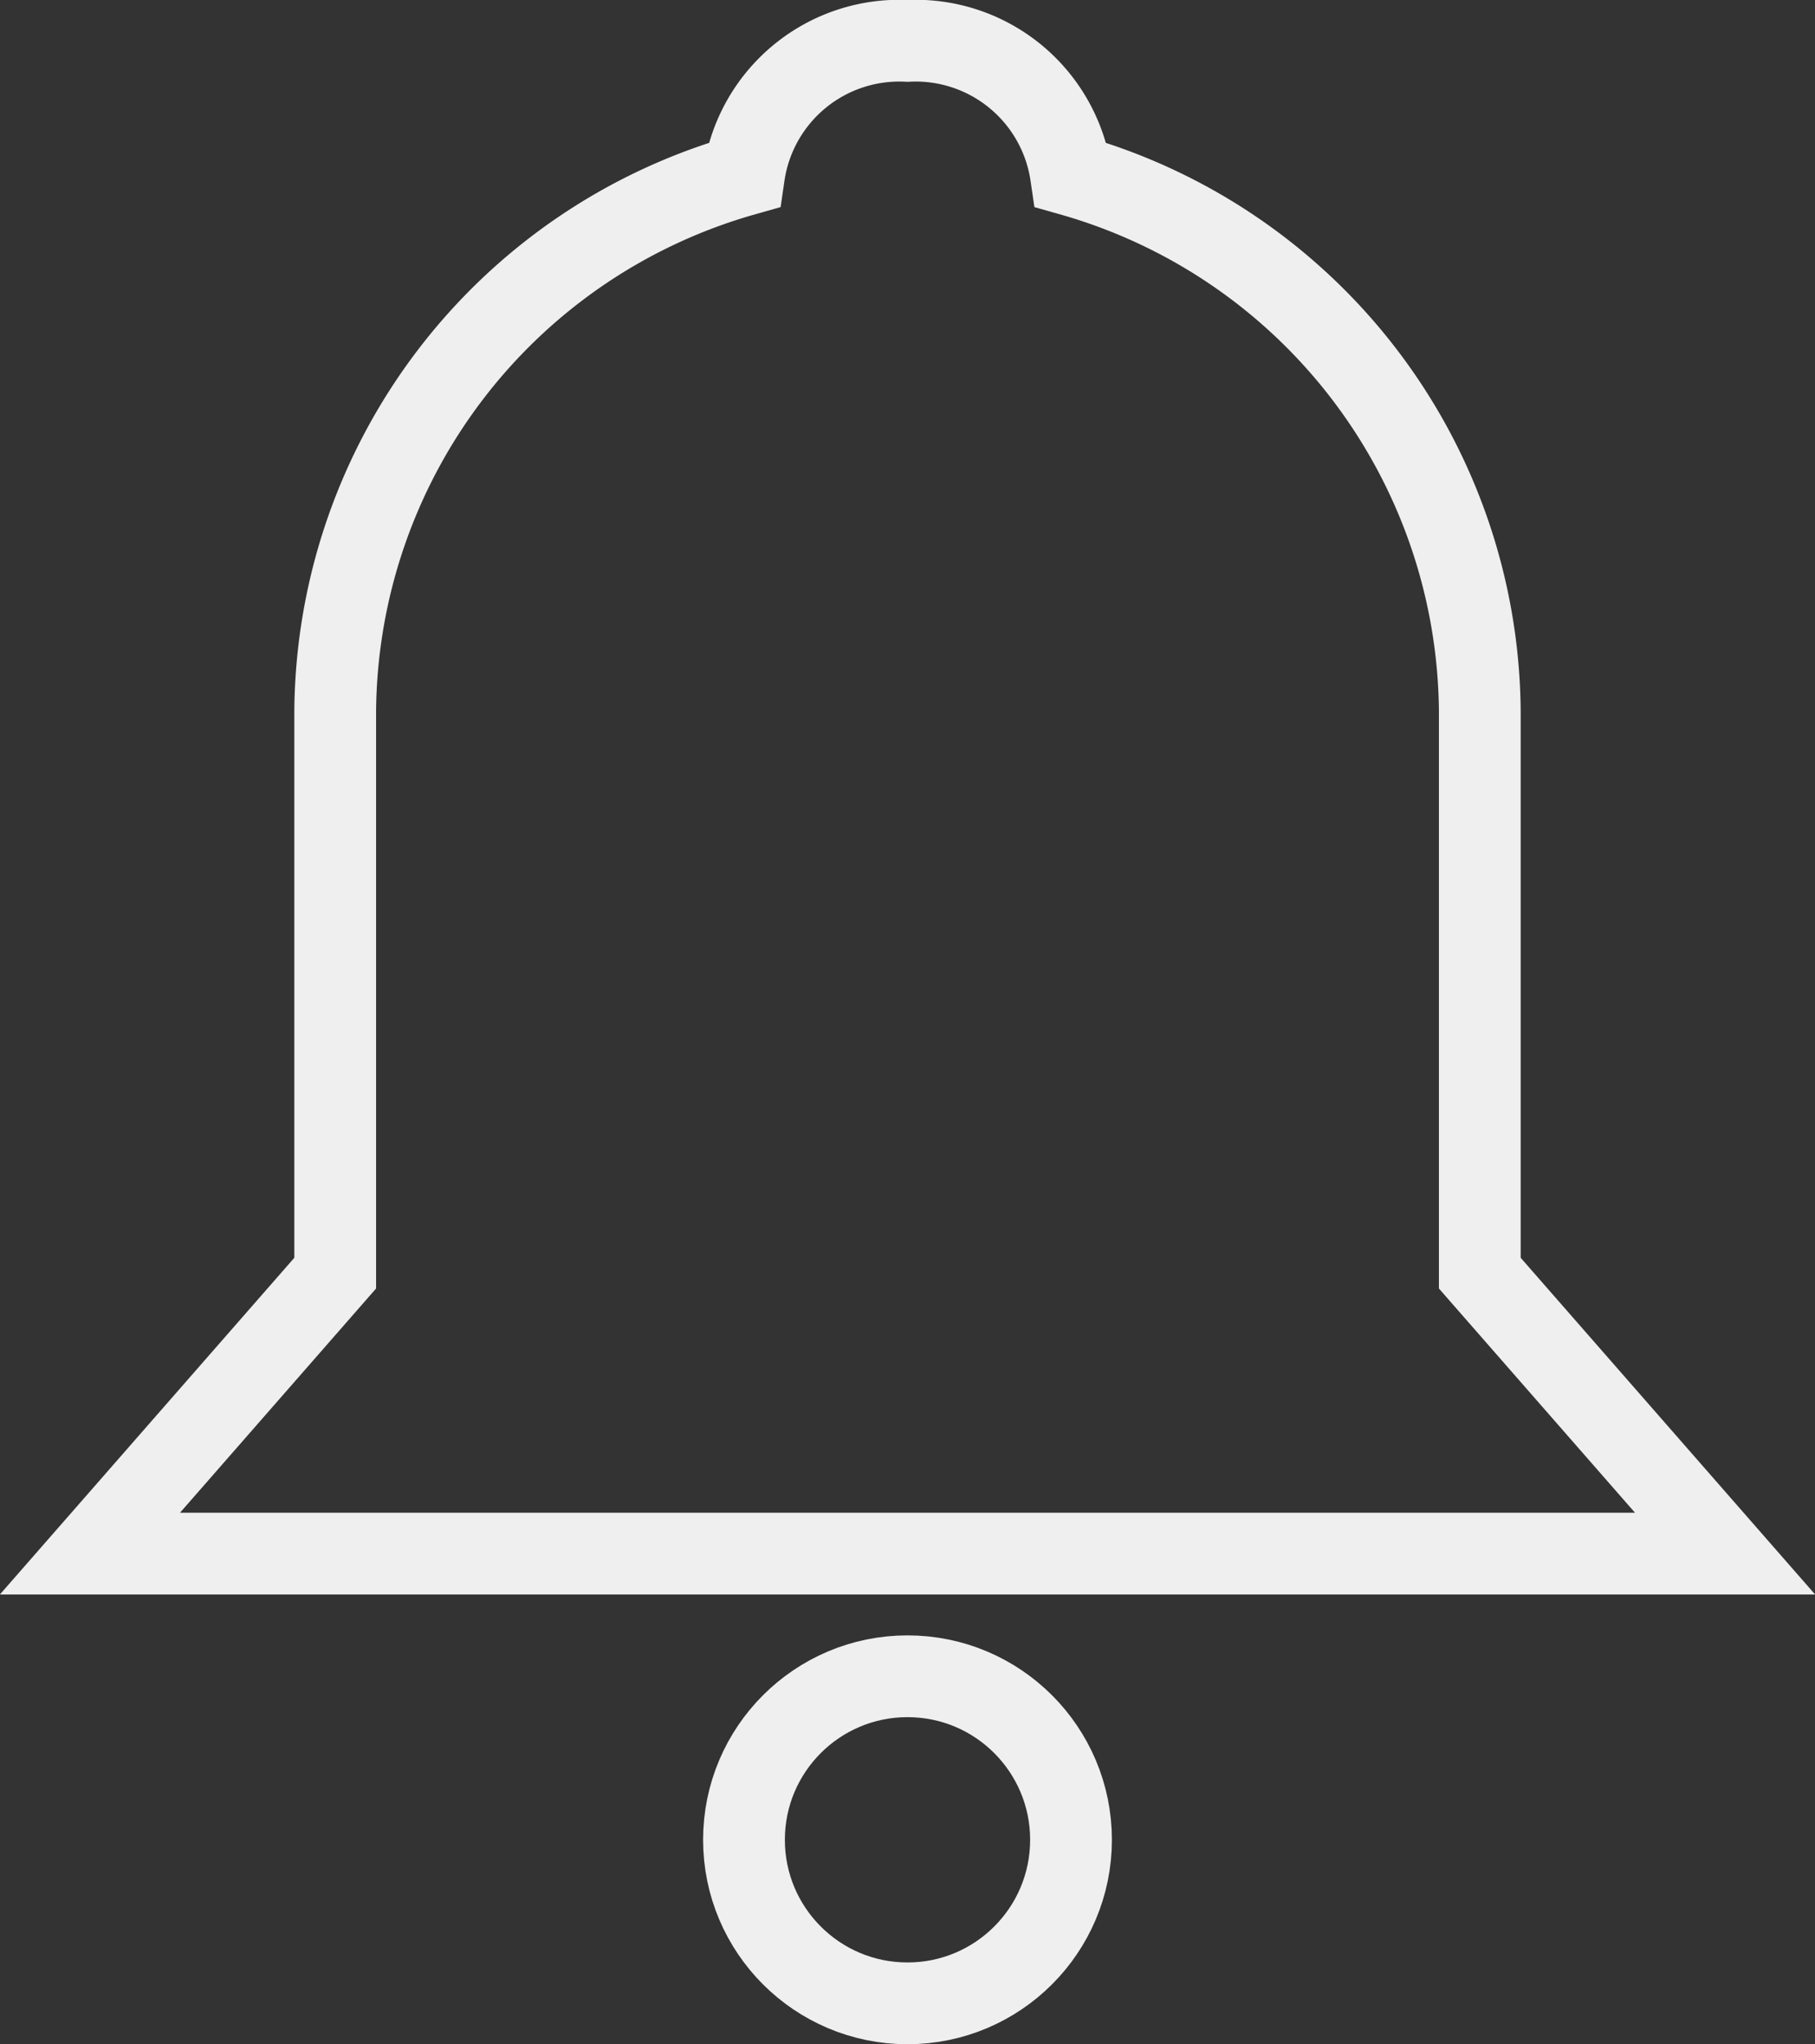 <svg id="Слой_1" data-name="Слой 1" xmlns="http://www.w3.org/2000/svg" viewBox="0 0 22.2 25">
  <rect x="0" y="0" width="22.2" height="25" fill="#333333" stroke="none"/>
  <defs>
    <style>
      .cls-1 {
        fill: none;
        stroke: #efefef;
        stroke-miterlimit: 10;
      }
    </style>
  </defs>
  <title>notices</title>
  <circle class="cls-1" cx="11.1" cy="22.5" r="2"/>
  <path class="cls-1" d="M19.5,15.57V8.71a6.87,6.87,0,0,0-5-6.57A1.92,1.92,0,0,0,12.5.5a1.92,1.92,0,0,0-2,1.64,6.87,6.87,0,0,0-5,6.57v6.86L2.5,19h20Z" transform="translate(-1.4)"/>
</svg>
